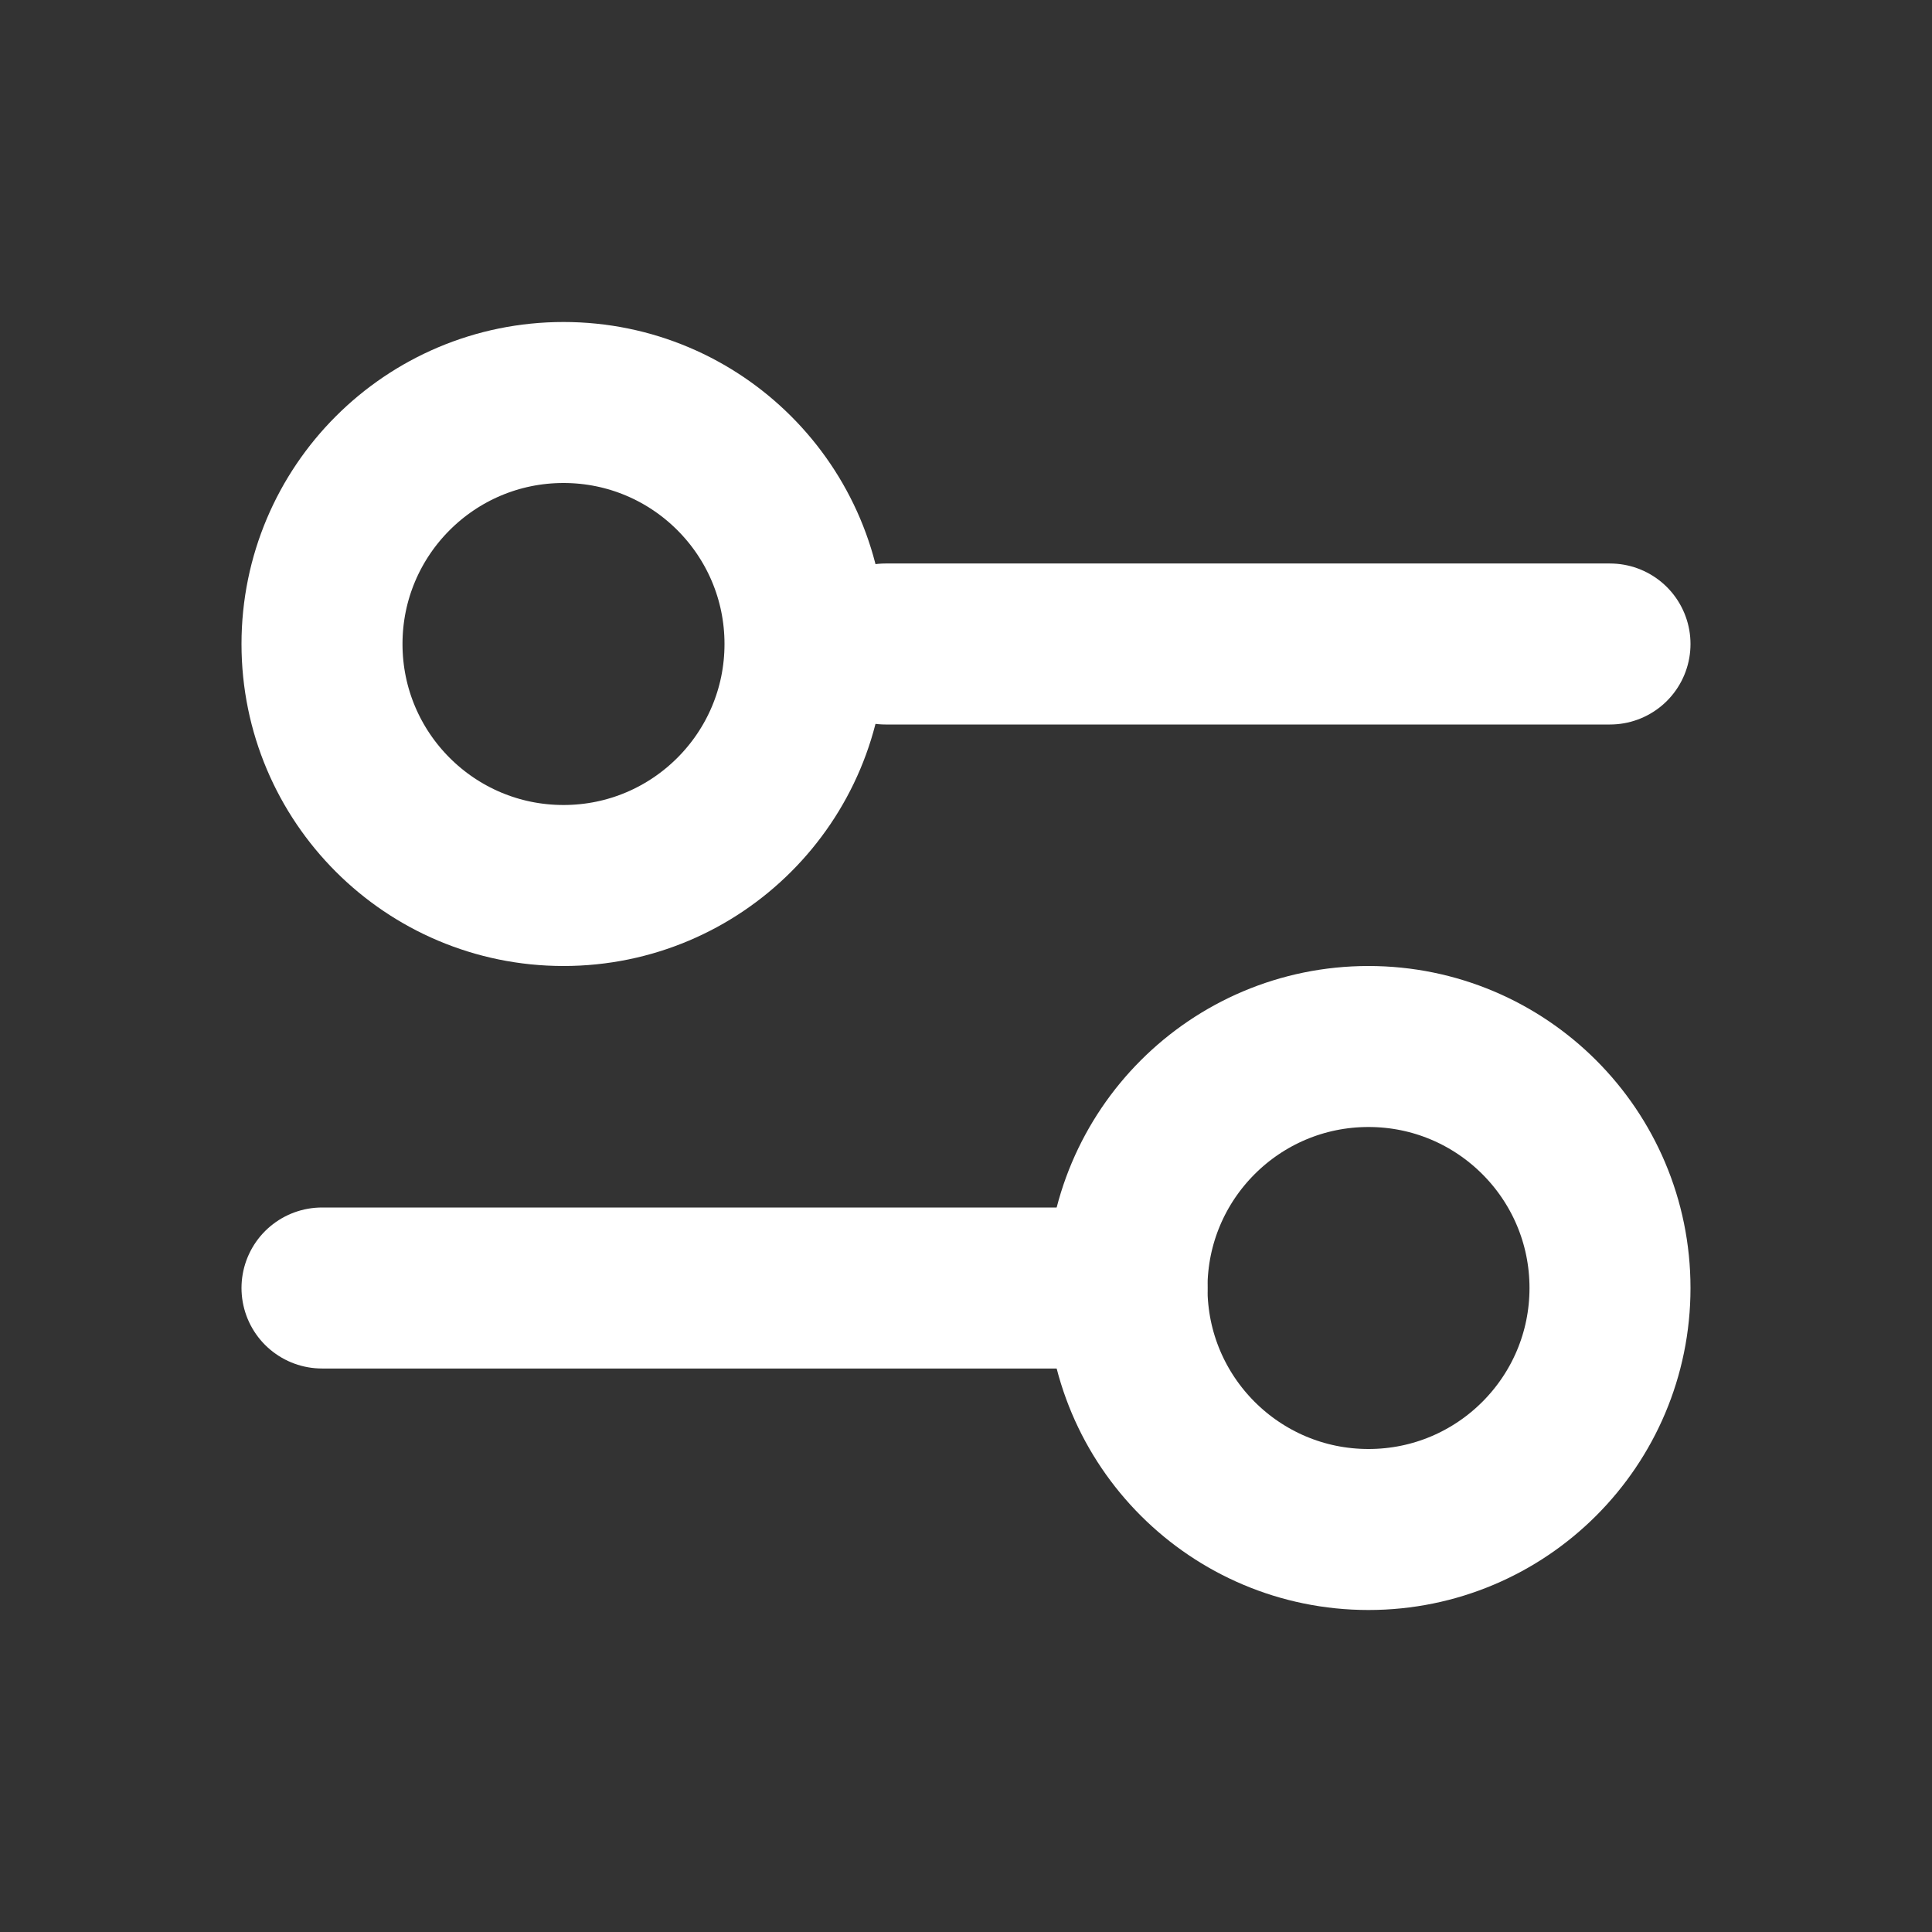 <svg width="24" height="24" viewBox="0 0 24 24" fill="none" xmlns="http://www.w3.org/2000/svg">
<rect x="0" y="0" width="24" height="24" fill="#333333" stroke="none"/>
<path d="M11 8L20 8" stroke="white" stroke-width="2" stroke-linecap="round"/>
<path d="M4 16L14 16" stroke="white" stroke-width="2" stroke-linecap="round"/>
<ellipse cx="7" cy="8" rx="3" ry="3" transform="rotate(90 7 8)" stroke="white" stroke-width="2" stroke-linecap="round"/>
<ellipse cx="17" cy="16" rx="3" ry="3" transform="rotate(90 17 16)" stroke="white" stroke-width="2" stroke-linecap="round"/>
</svg>
